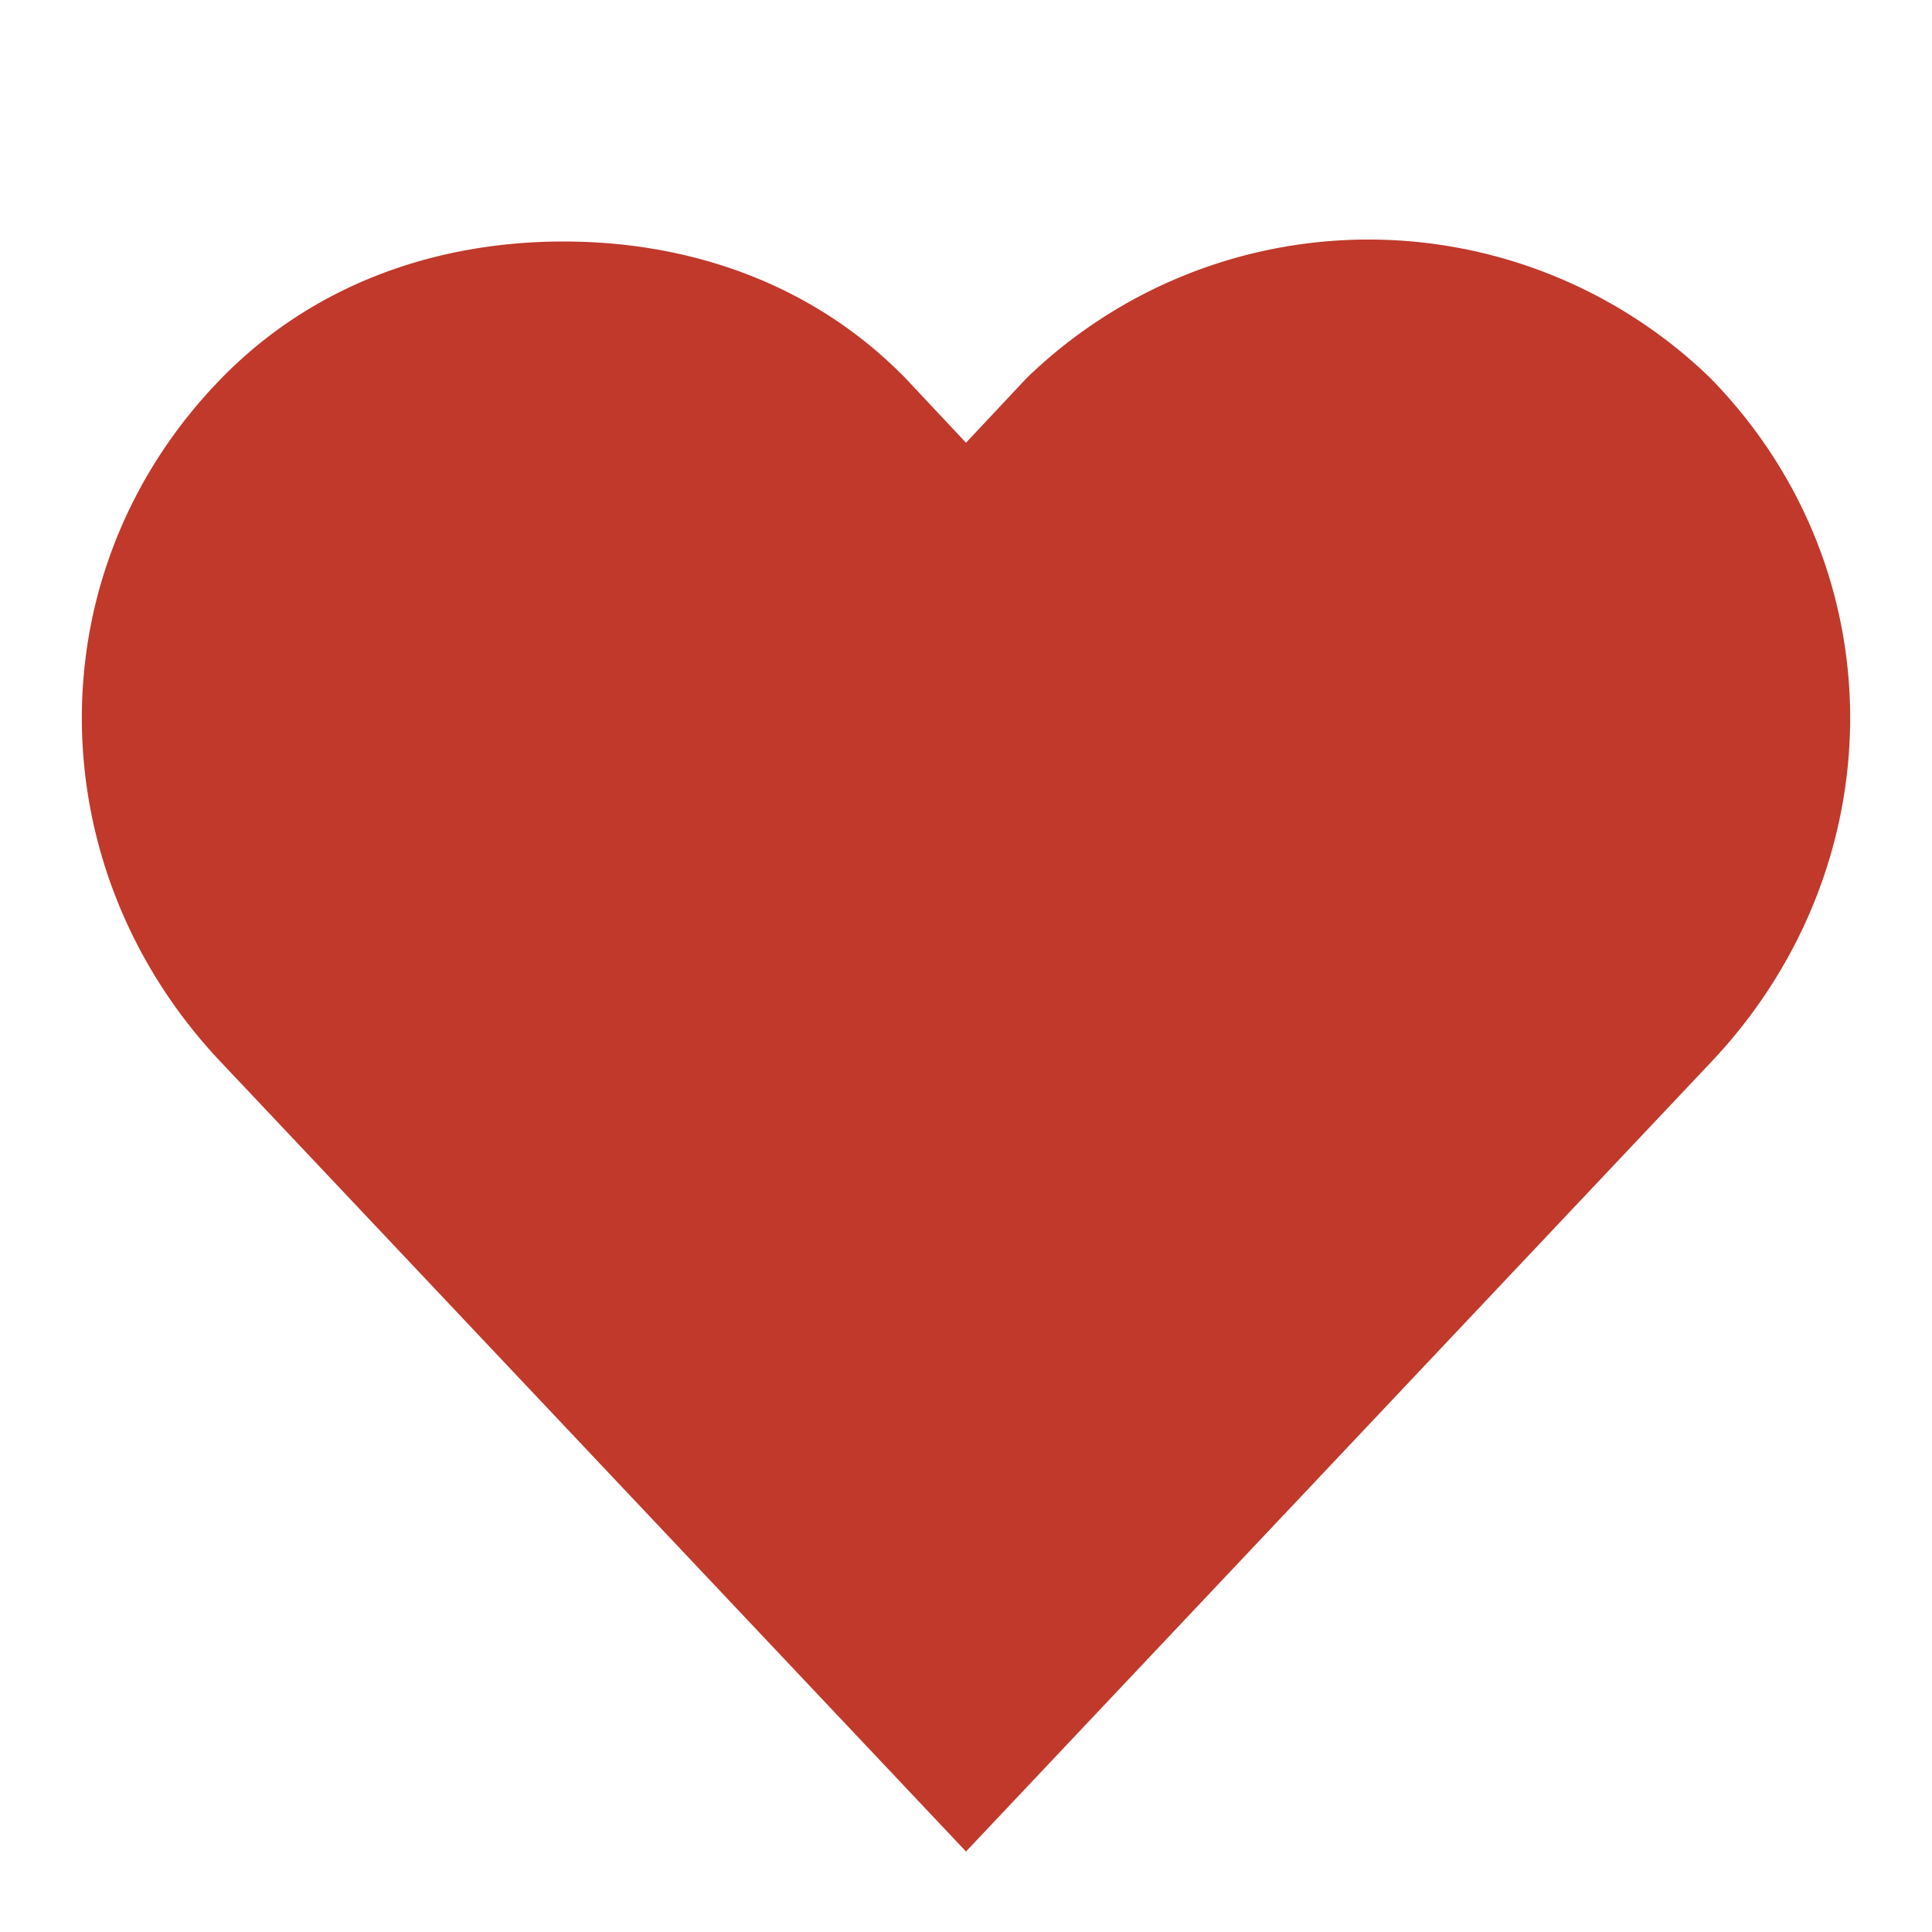 <svg xmlns="http://www.w3.org/2000/svg" height="24" width="24" xmlns:v="https://vecta.io/nano"><path d="M7 3c-1.535 0-3.078.5-4.25 1.7-2.343 2.4-2.279 6.1 0 8.5L12 23l9.25-9.8c2.279-2.4 2.343-6.1 0-8.5a6.1 6.1 0 0 0-8.5 0l-.75.8-.75-.8C10.078 3.5 8.535 3 7 3z" fill="#c0392b"/></svg>